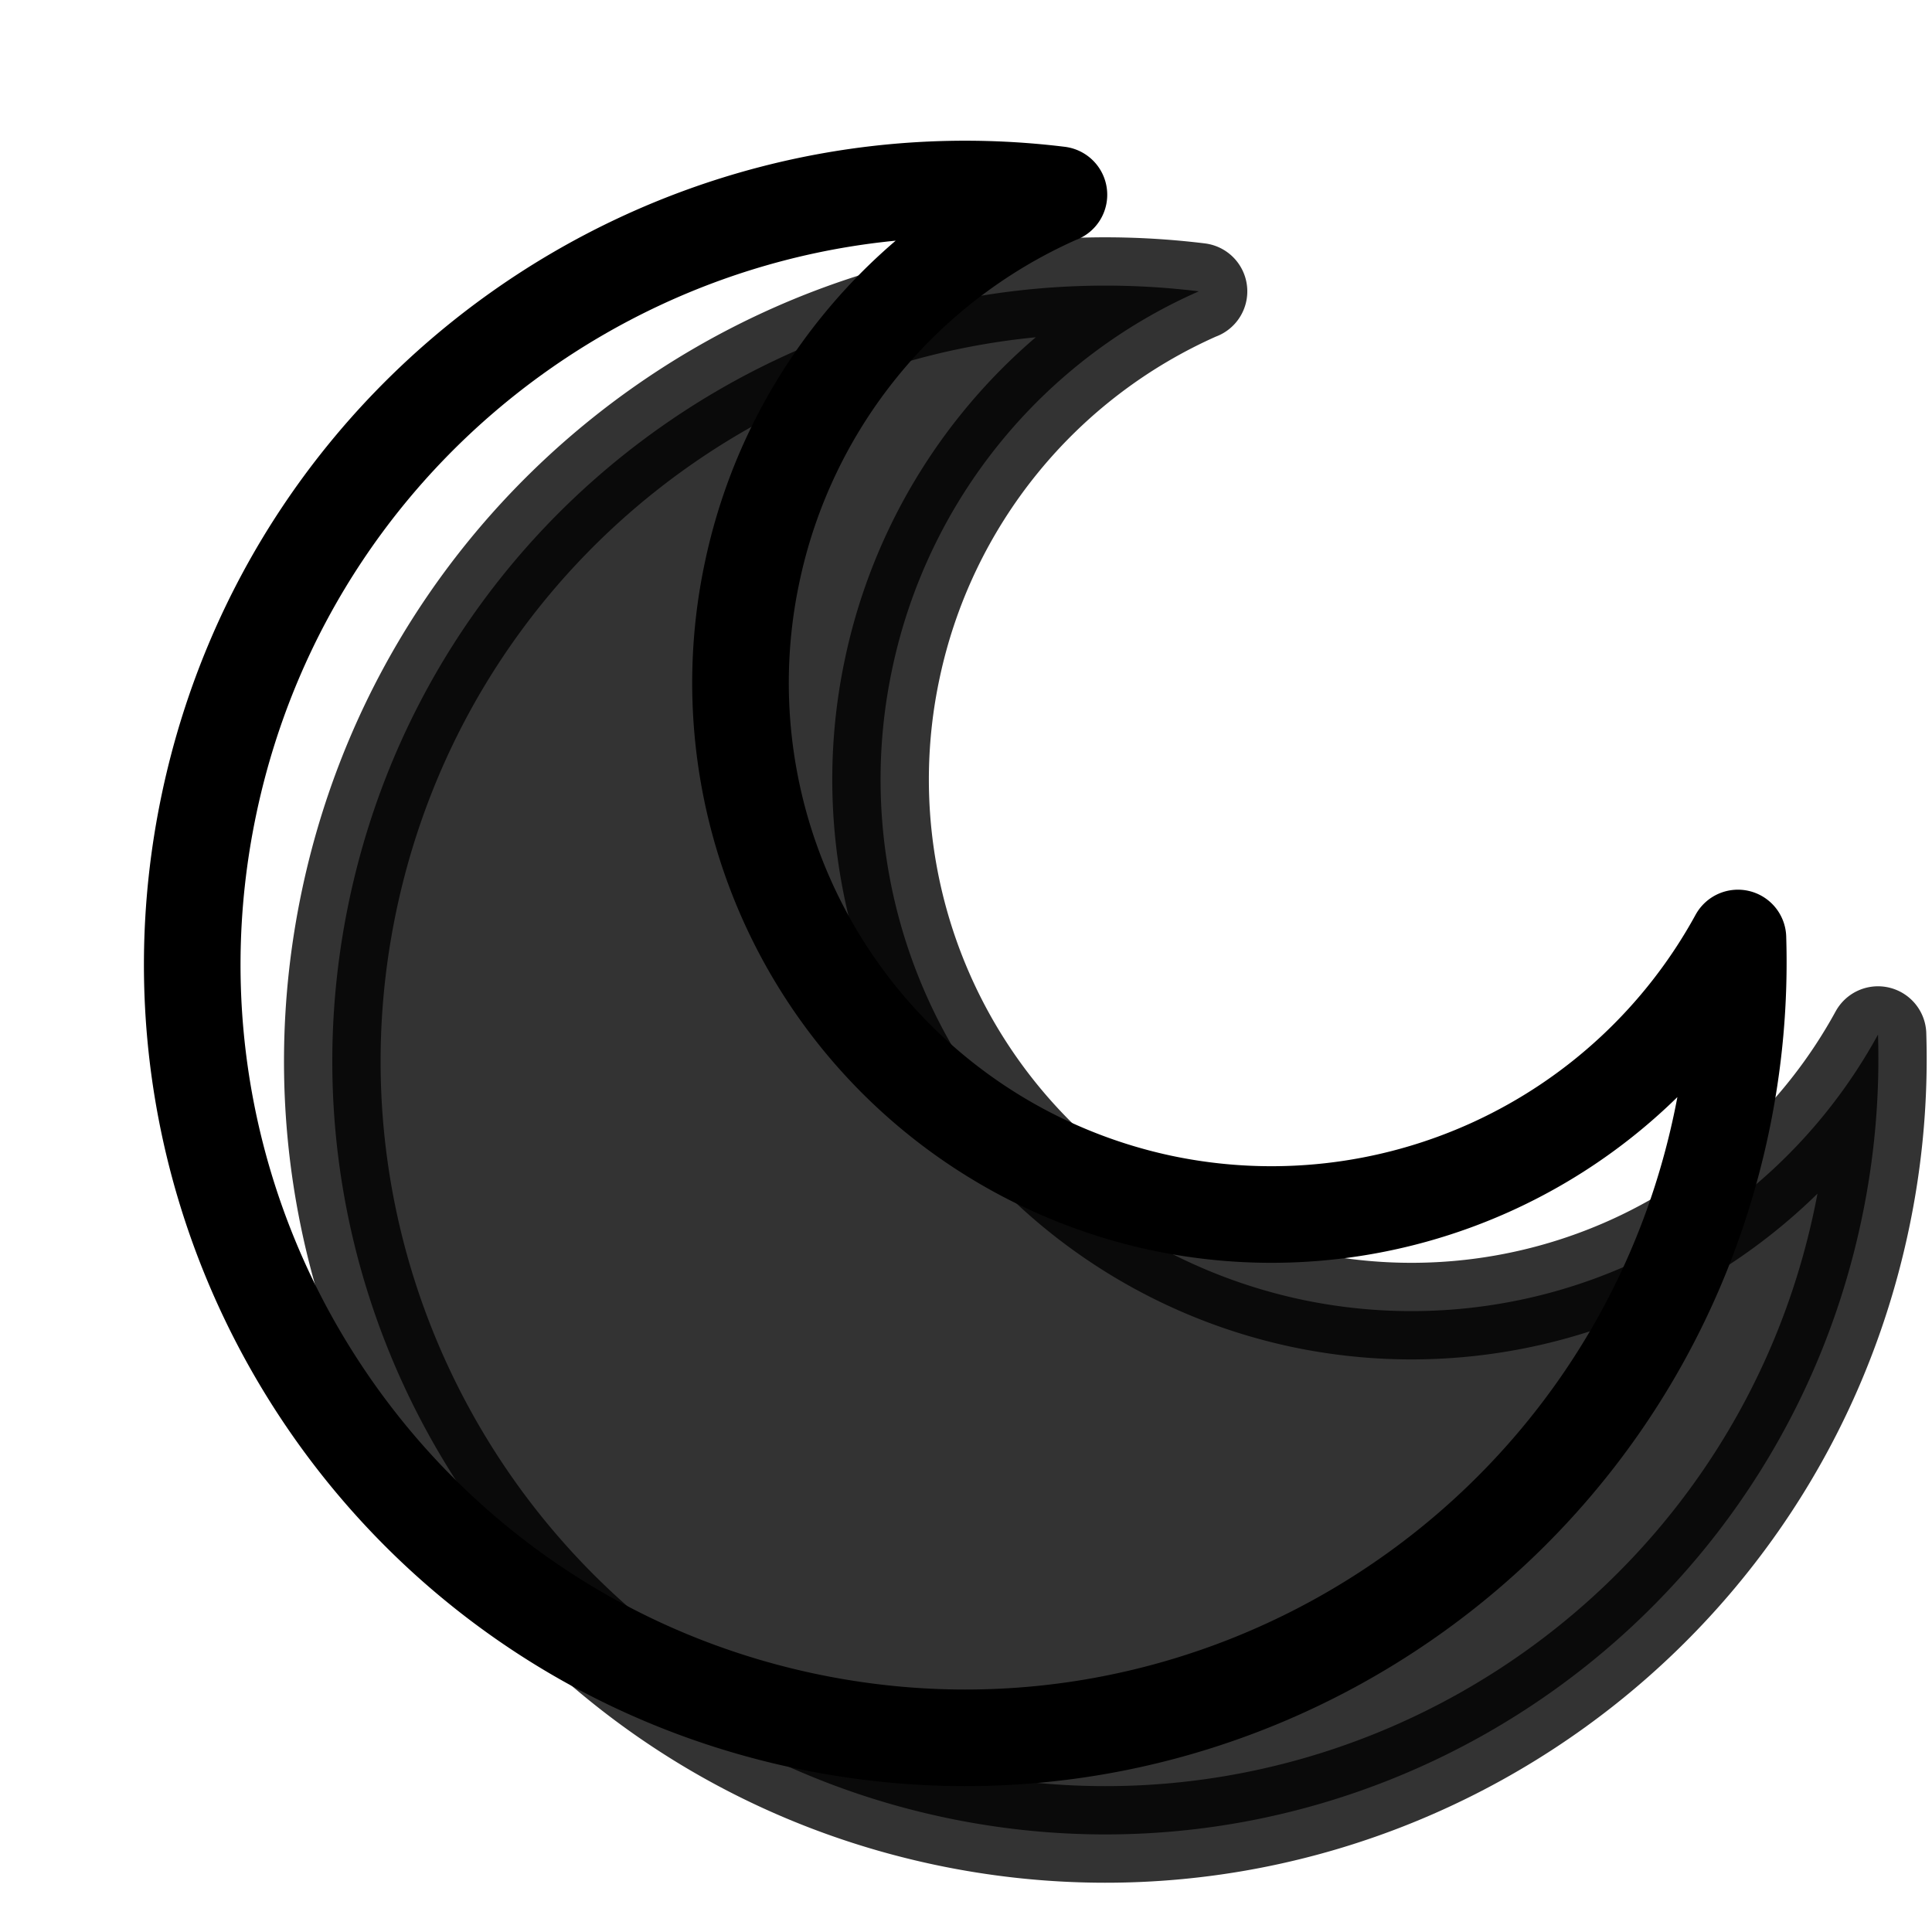 <svg xmlns="http://www.w3.org/2000/svg" style="" width="20" height="20" viewBox="0 0 20 20"><g fill="none" fill-rule="evenodd" stroke-linecap="round" stroke-linejoin="round"><path fill="currentColor" stroke="currentColor" d="M12.41 3.016A5.507 5.507 0 0 0 9.237 6.92a5.505 5.505 0 0 0 4.234 6.533 5.504 5.504 0 0 0 5.97-2.743 8.02 8.02 0 0 1-.173 1.927c-.92 4.33-5.17 7.095-9.492 6.177-4.322-.919-7.079-5.174-6.159-9.504.871-4.097 4.722-6.793 8.795-6.294z" opacity=".8"/><path stroke="#000" d="M10.96 2.016A5.507 5.507 0 0 0 7.787 5.92a5.505 5.505 0 0 0 4.234 6.533 5.504 5.504 0 0 0 5.97-2.743 8.02 8.02 0 0 1-.173 1.927c-.92 4.33-5.17 7.095-9.492 6.177-4.322-.919-7.079-5.174-6.159-9.504.871-4.097 4.722-6.793 8.795-6.294z"/></g></svg>